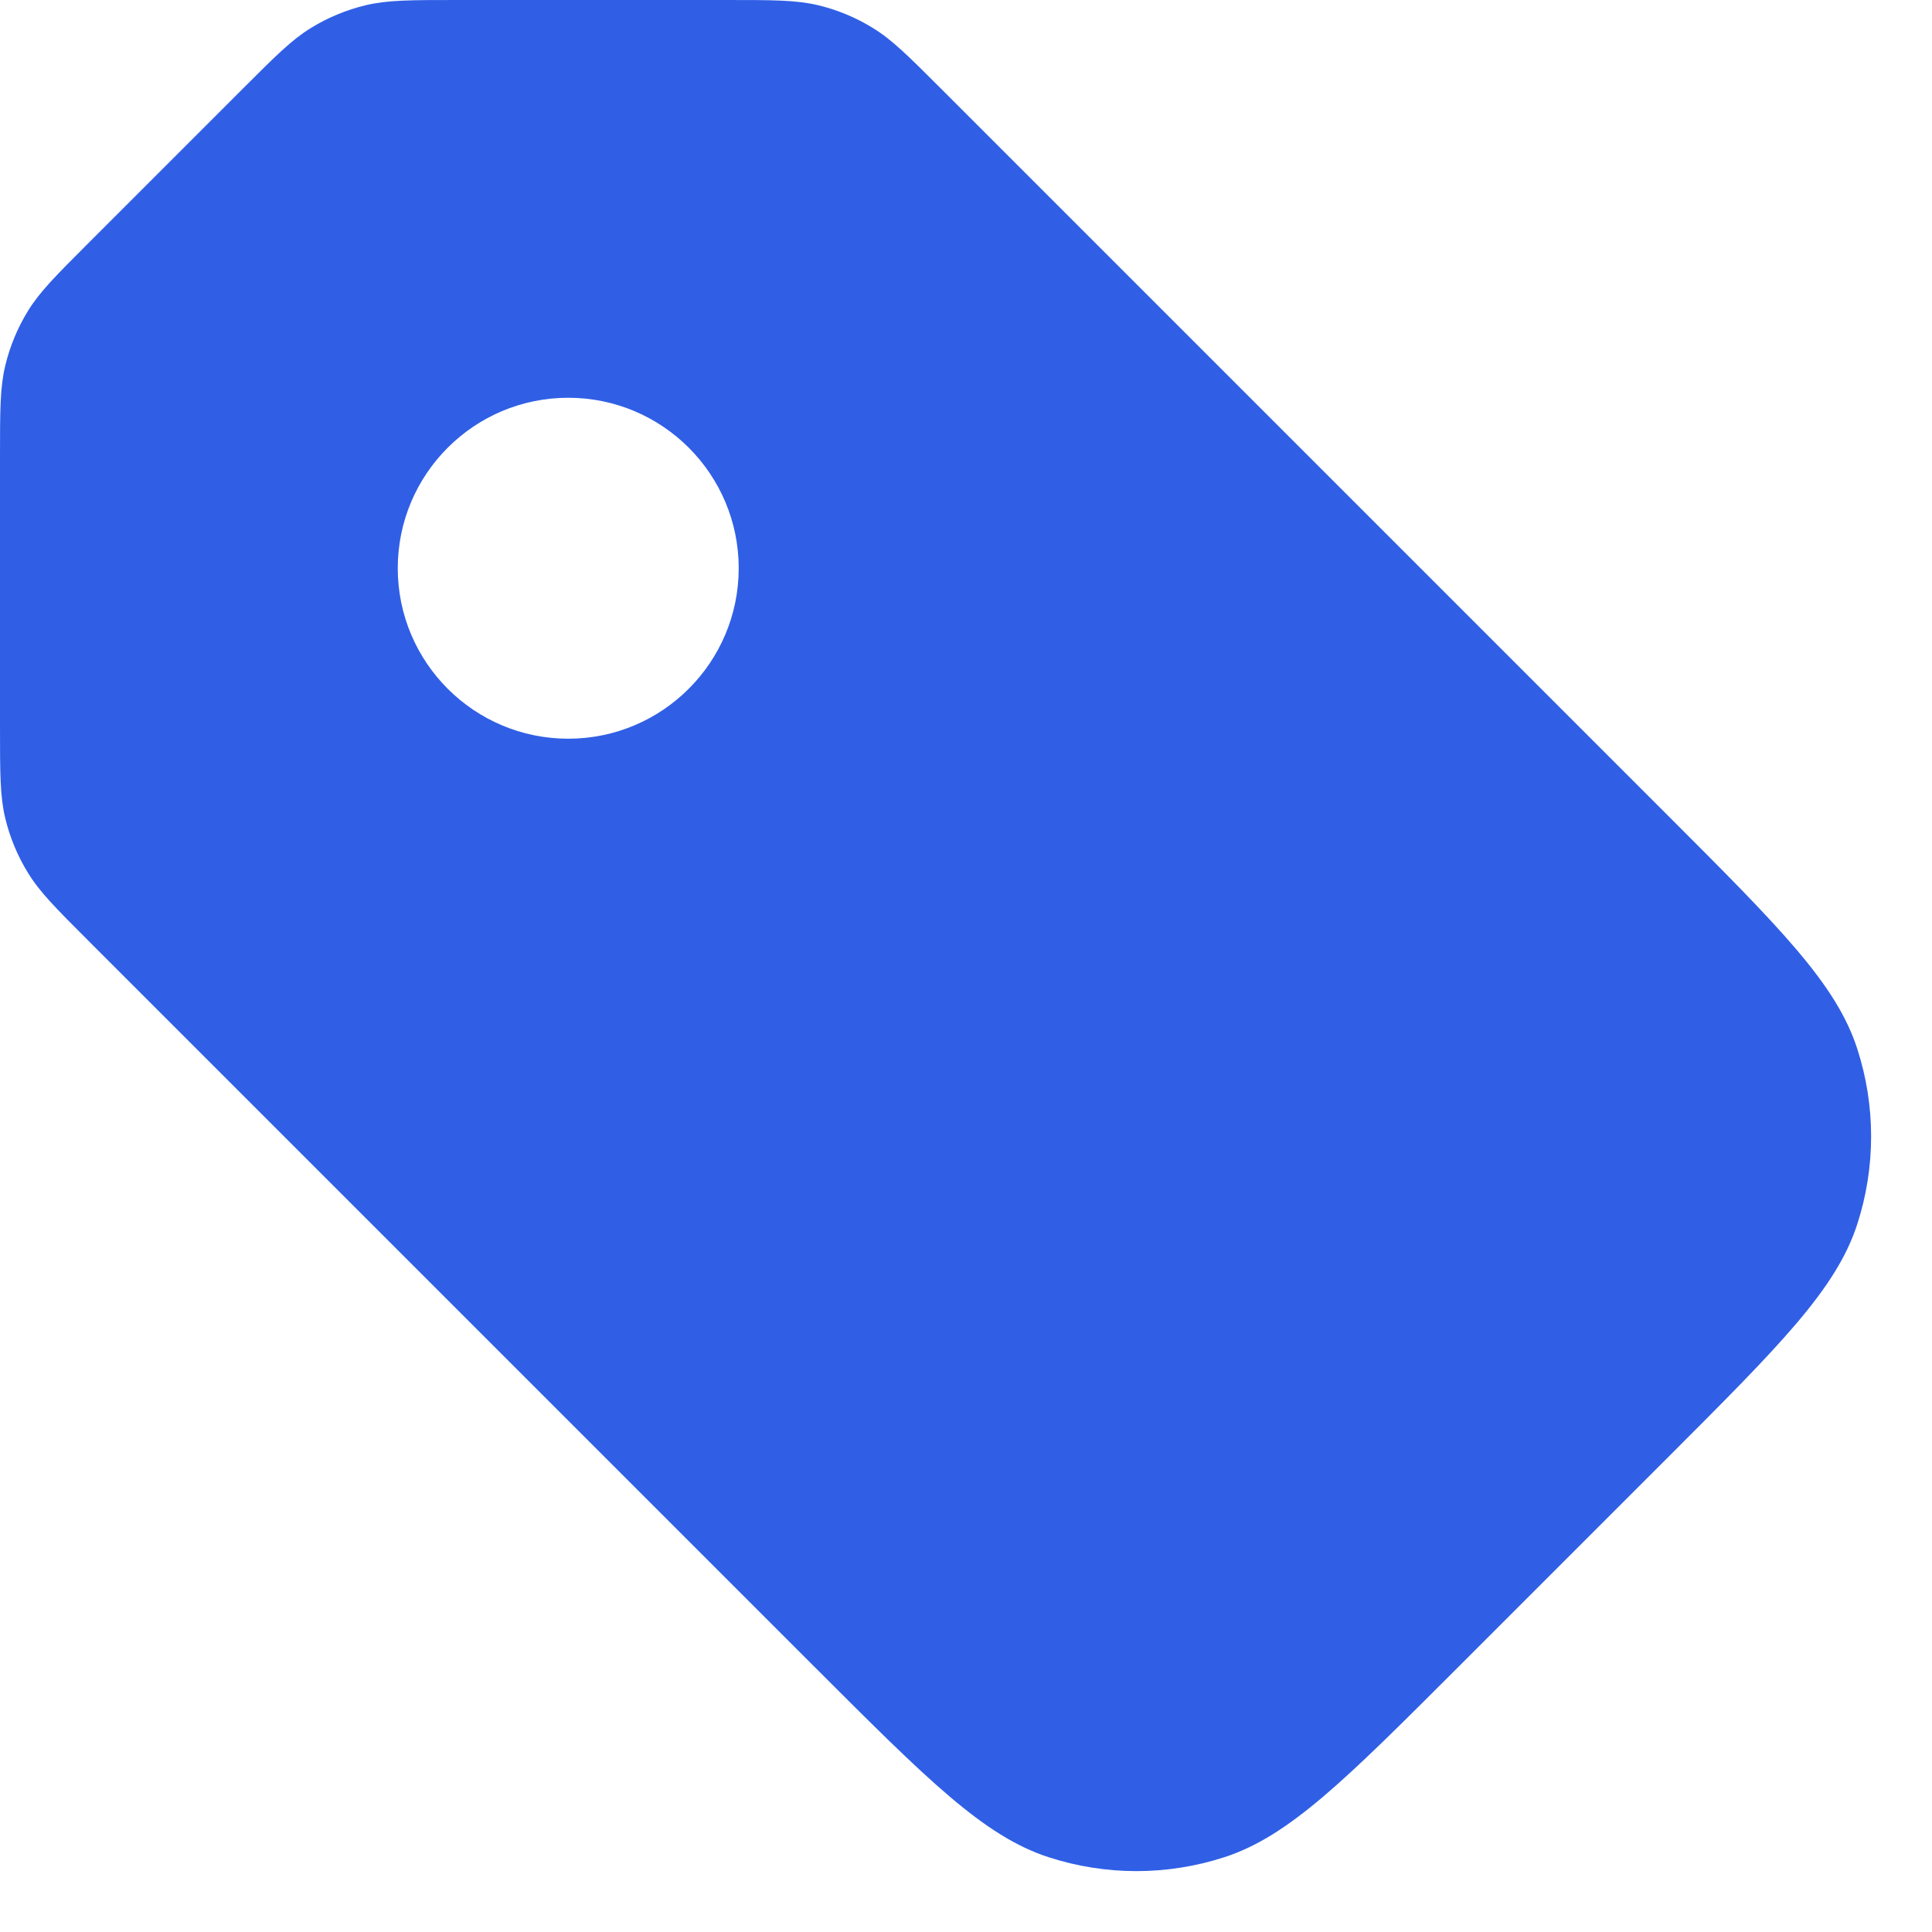 <svg width="17" height="17" viewBox="0 0 17 17" fill="none" xmlns="http://www.w3.org/2000/svg">
<path fill-rule="evenodd" clip-rule="evenodd" d="M8.281 0.781L14.672 7.172L14.672 7.172C15.662 8.162 16.157 8.657 16.342 9.227C16.505 9.73 16.505 10.27 16.342 10.773C16.157 11.343 15.662 11.838 14.672 12.828L12.828 14.672C11.838 15.662 11.343 16.157 10.773 16.342C10.27 16.505 9.73 16.505 9.227 16.342C8.657 16.157 8.162 15.662 7.172 14.672L0.781 8.281L0.781 8.281C0.493 7.993 0.349 7.849 0.246 7.68C0.154 7.531 0.087 7.369 0.046 7.199C0 7.007 0 6.803 0 6.395V4.021C0 3.614 0 3.41 0.046 3.218C0.087 3.048 0.154 2.885 0.246 2.736C0.349 2.568 0.493 2.424 0.781 2.136L0.781 2.136L2.136 0.781C2.424 0.493 2.568 0.349 2.736 0.246C2.885 0.154 3.048 0.087 3.218 0.046C3.41 0 3.614 0 4.021 0H6.395C6.803 0 7.007 0 7.199 0.046C7.369 0.087 7.531 0.154 7.68 0.246C7.849 0.349 7.993 0.493 8.281 0.781L8.281 0.781ZM5 6.5C5.828 6.5 6.5 5.828 6.5 5C6.5 4.172 5.828 3.5 5 3.5C4.172 3.5 3.5 4.172 3.5 5C3.5 5.828 4.172 6.5 5 6.5Z" fill="#305FE6"/>
</svg>
